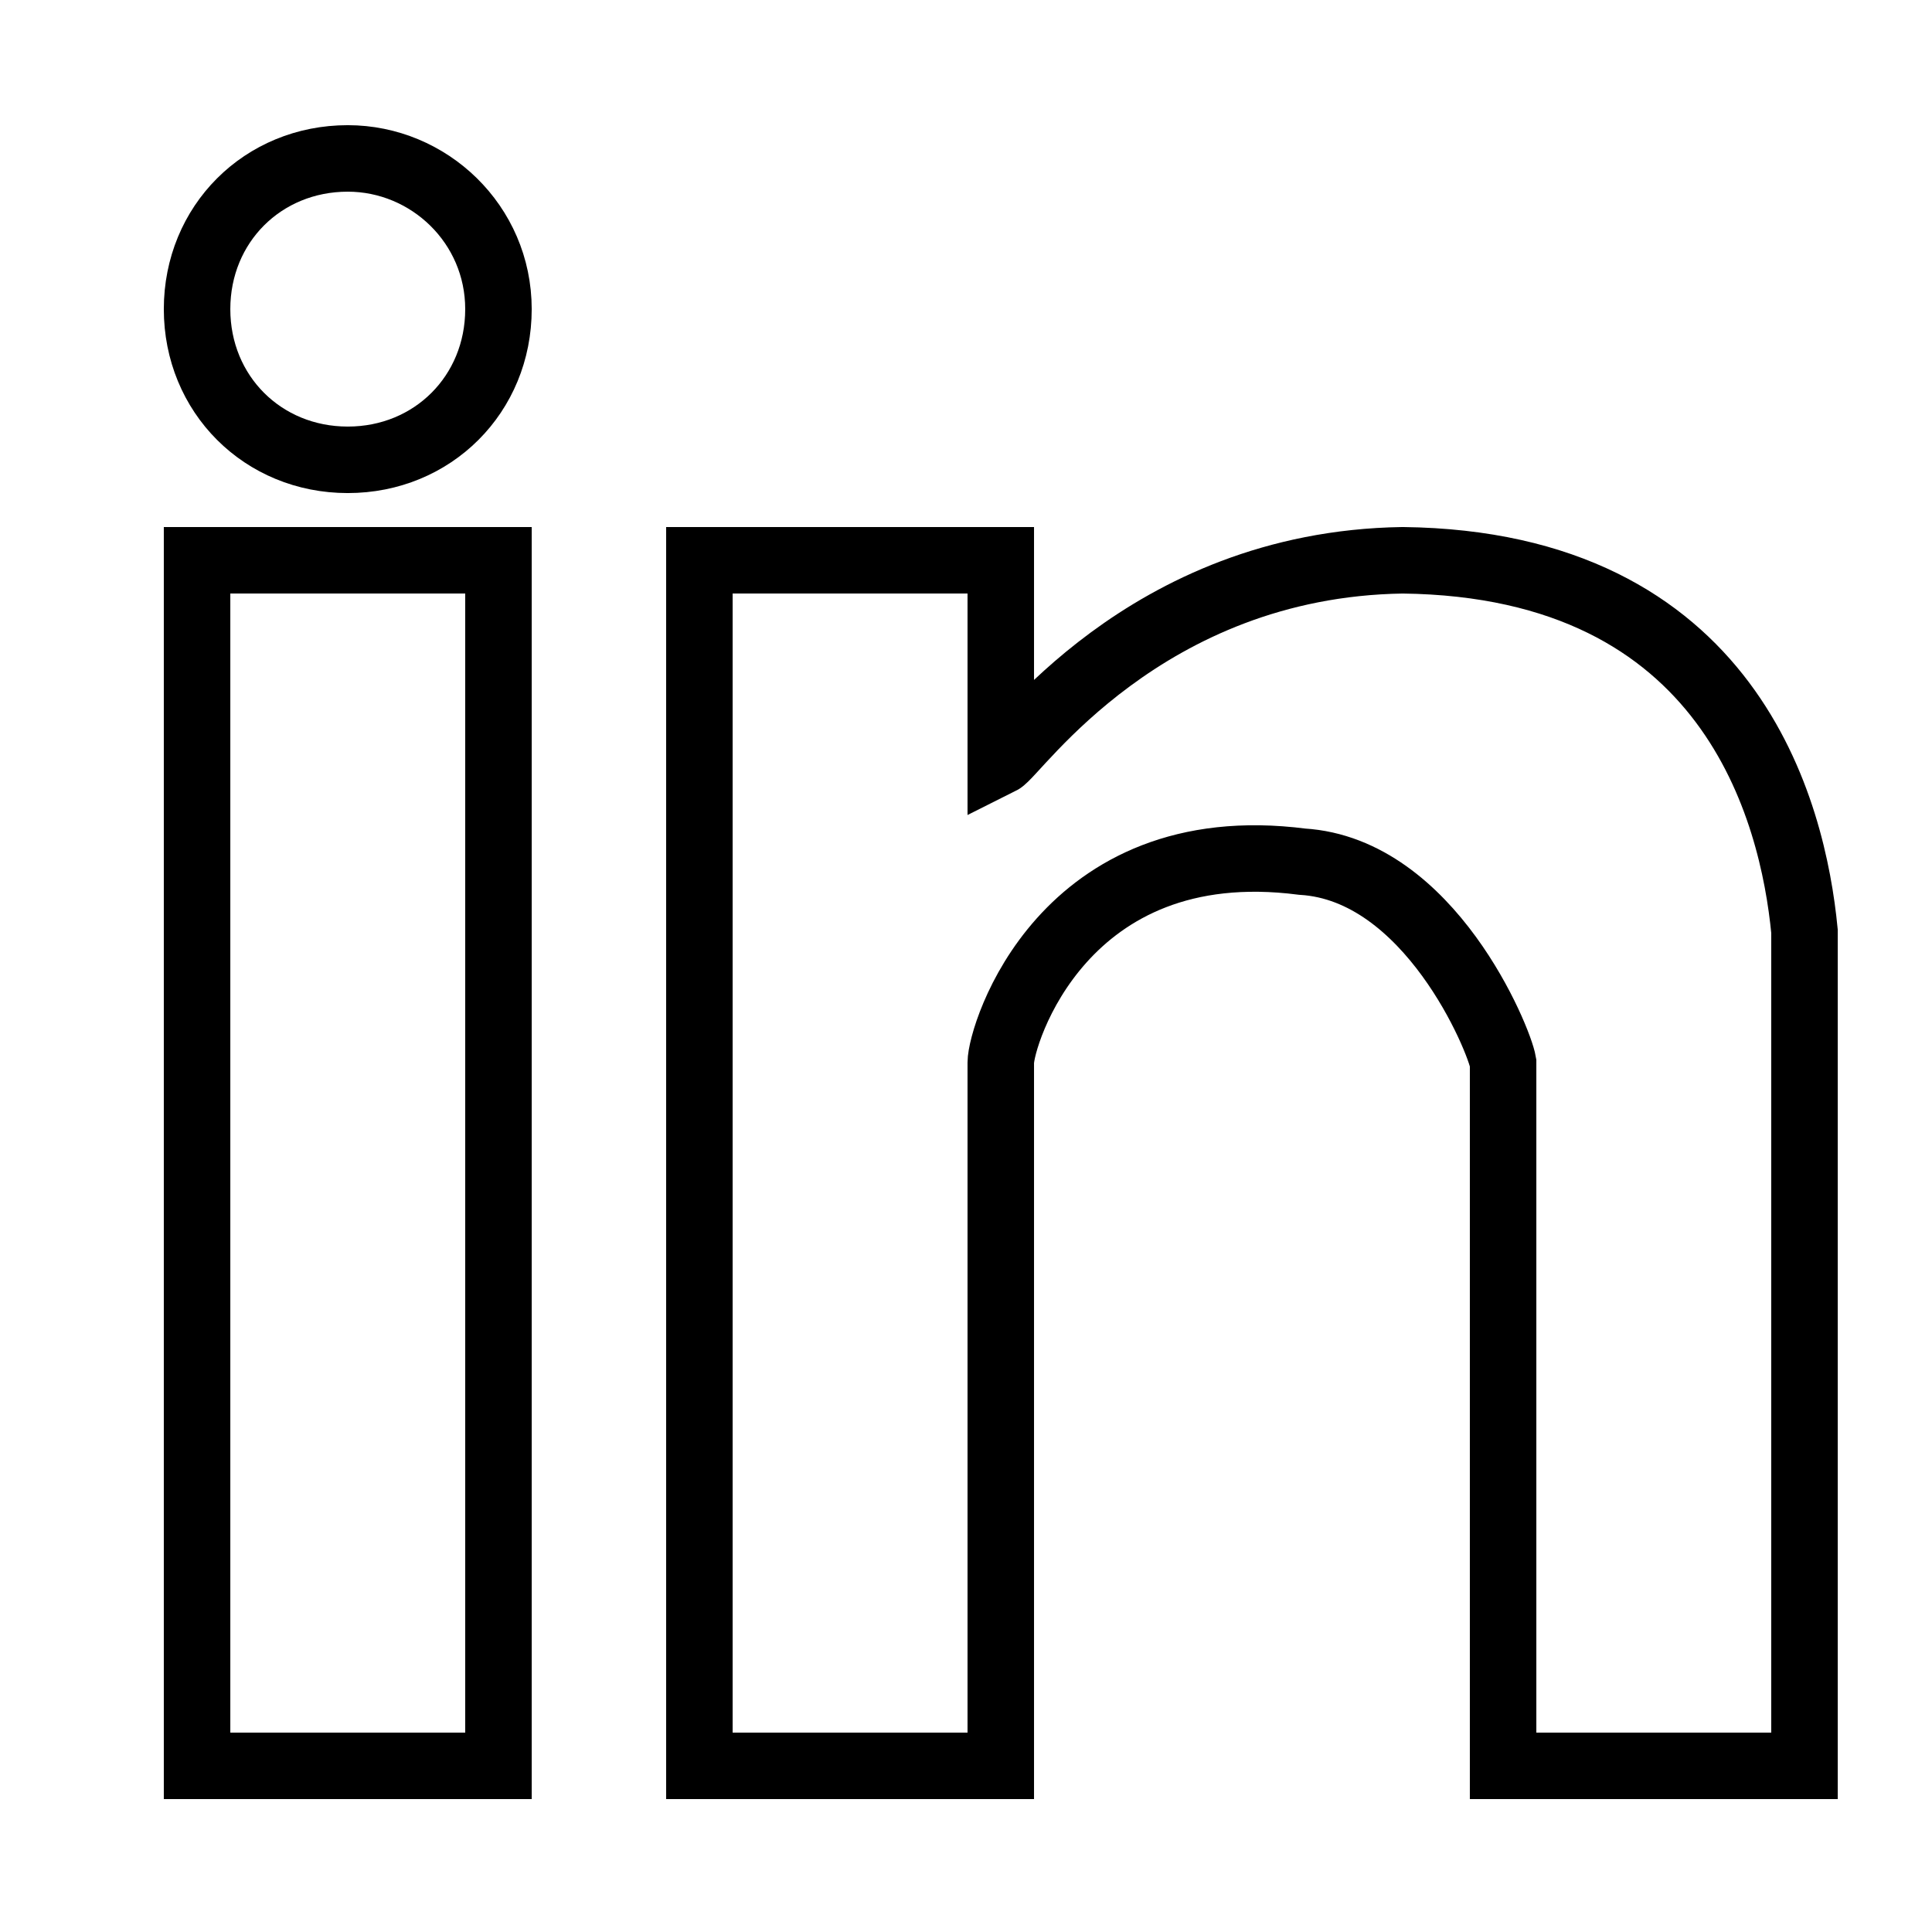 <?xml version="1.0" encoding="utf-8"?>
<!-- Generator: Adobe Illustrator 20.1.0, SVG Export Plug-In . SVG Version: 6.00 Build 0)  -->
<svg version="1.1" id="Layer_1" xmlns="http://www.w3.org/2000/svg" xmlns:xlink="http://www.w3.org/1999/xlink" x="0px" y="0px"
	 viewBox="0 0 50 50" style="enable-background:new 0 0 50 50;" xml:space="preserve">
<style type="text/css">
	.st0{fill:none;stroke:#000000;stroke-width:1.721;stroke-miterlimit:10;}
</style>
<g>
	<g>
		<path class="st0" d="M5.1,45.7h7.8V14.5H5.1V45.7z M36.3,14.5c-6.7,0.1-10,5-10.4,5.2v-5.2h-7.8v31.2h7.8V27.5
			c0-0.7,1.6-6,7.8-5.2c3.3,0.2,5.1,4.6,5.2,5.2v18.2l7.8,0V24.1C46.4,21,44.8,14.6,36.3,14.5z M9,4.1C6.8,4.1,5.1,5.8,5.1,8
			c0,2.2,1.7,3.9,3.9,3.9c2.2,0,3.9-1.7,3.9-3.9C12.9,5.8,11.1,4.1,9,4.1z"/>
	</g>
</g>
</svg>
